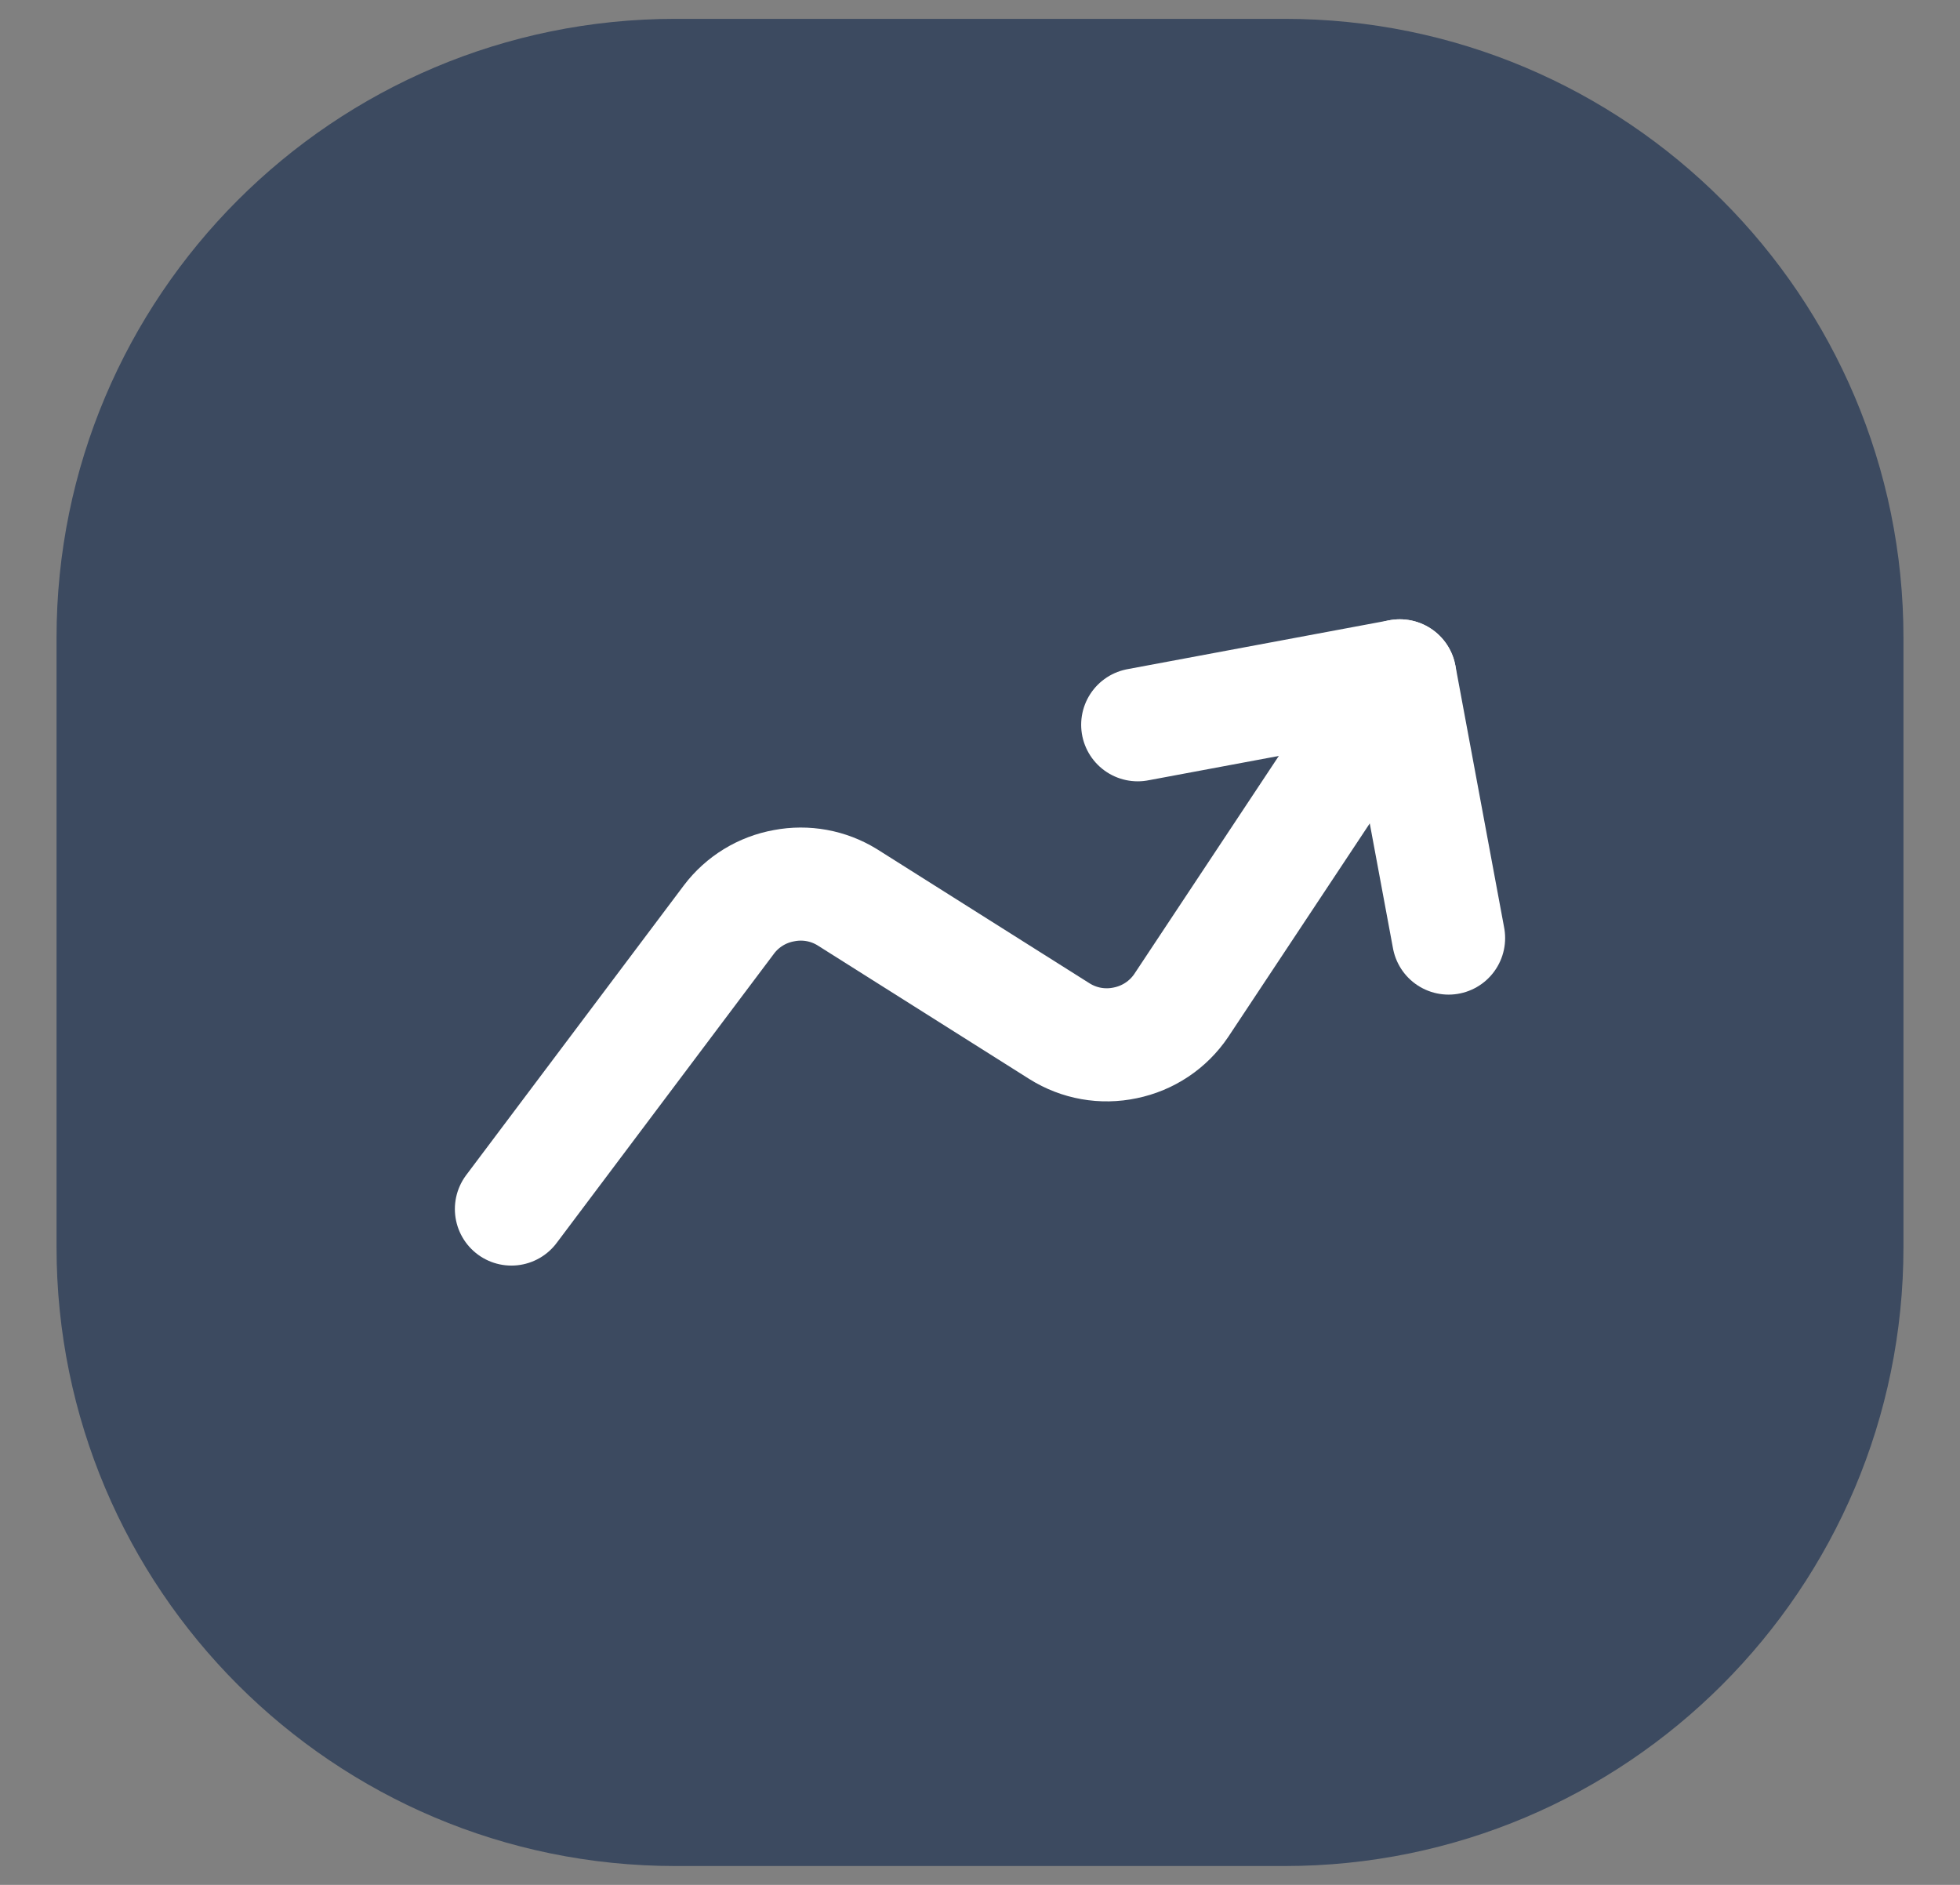 <svg width="26" height="25" viewBox="0 0 26 25" fill="none" xmlns="http://www.w3.org/2000/svg">
<rect x="0" y="0" width="26" height="25" fill="#808080" stroke="none"/>
<path d="M17.041 1H8.959C4.84 1 1.5 4.34 1.5 8.459V16.541C1.5 20.66 4.84 24 8.959 24H17.041C21.16 24 24.5 20.66 24.5 16.541V8.459C24.5 4.34 21.16 1 17.041 1Z" fill="#3C4A60" stroke="#3C4A60" stroke-width="1.5"/>
<path d="M6.784 16.036L9.671 12.194C9.849 11.959 10.11 11.799 10.402 11.747C10.69 11.692 10.988 11.746 11.238 11.9L14.054 13.677C14.315 13.841 14.626 13.896 14.927 13.832C15.23 13.77 15.496 13.593 15.669 13.337L18.568 8.964" stroke="white" stroke-width="1.5" stroke-linecap="round" stroke-linejoin="round"/>
<path d="M15.092 9.613L18.569 8.964L19.216 12.442" stroke="white" stroke-width="1.5" stroke-linecap="round" stroke-linejoin="round"/>
</svg>
